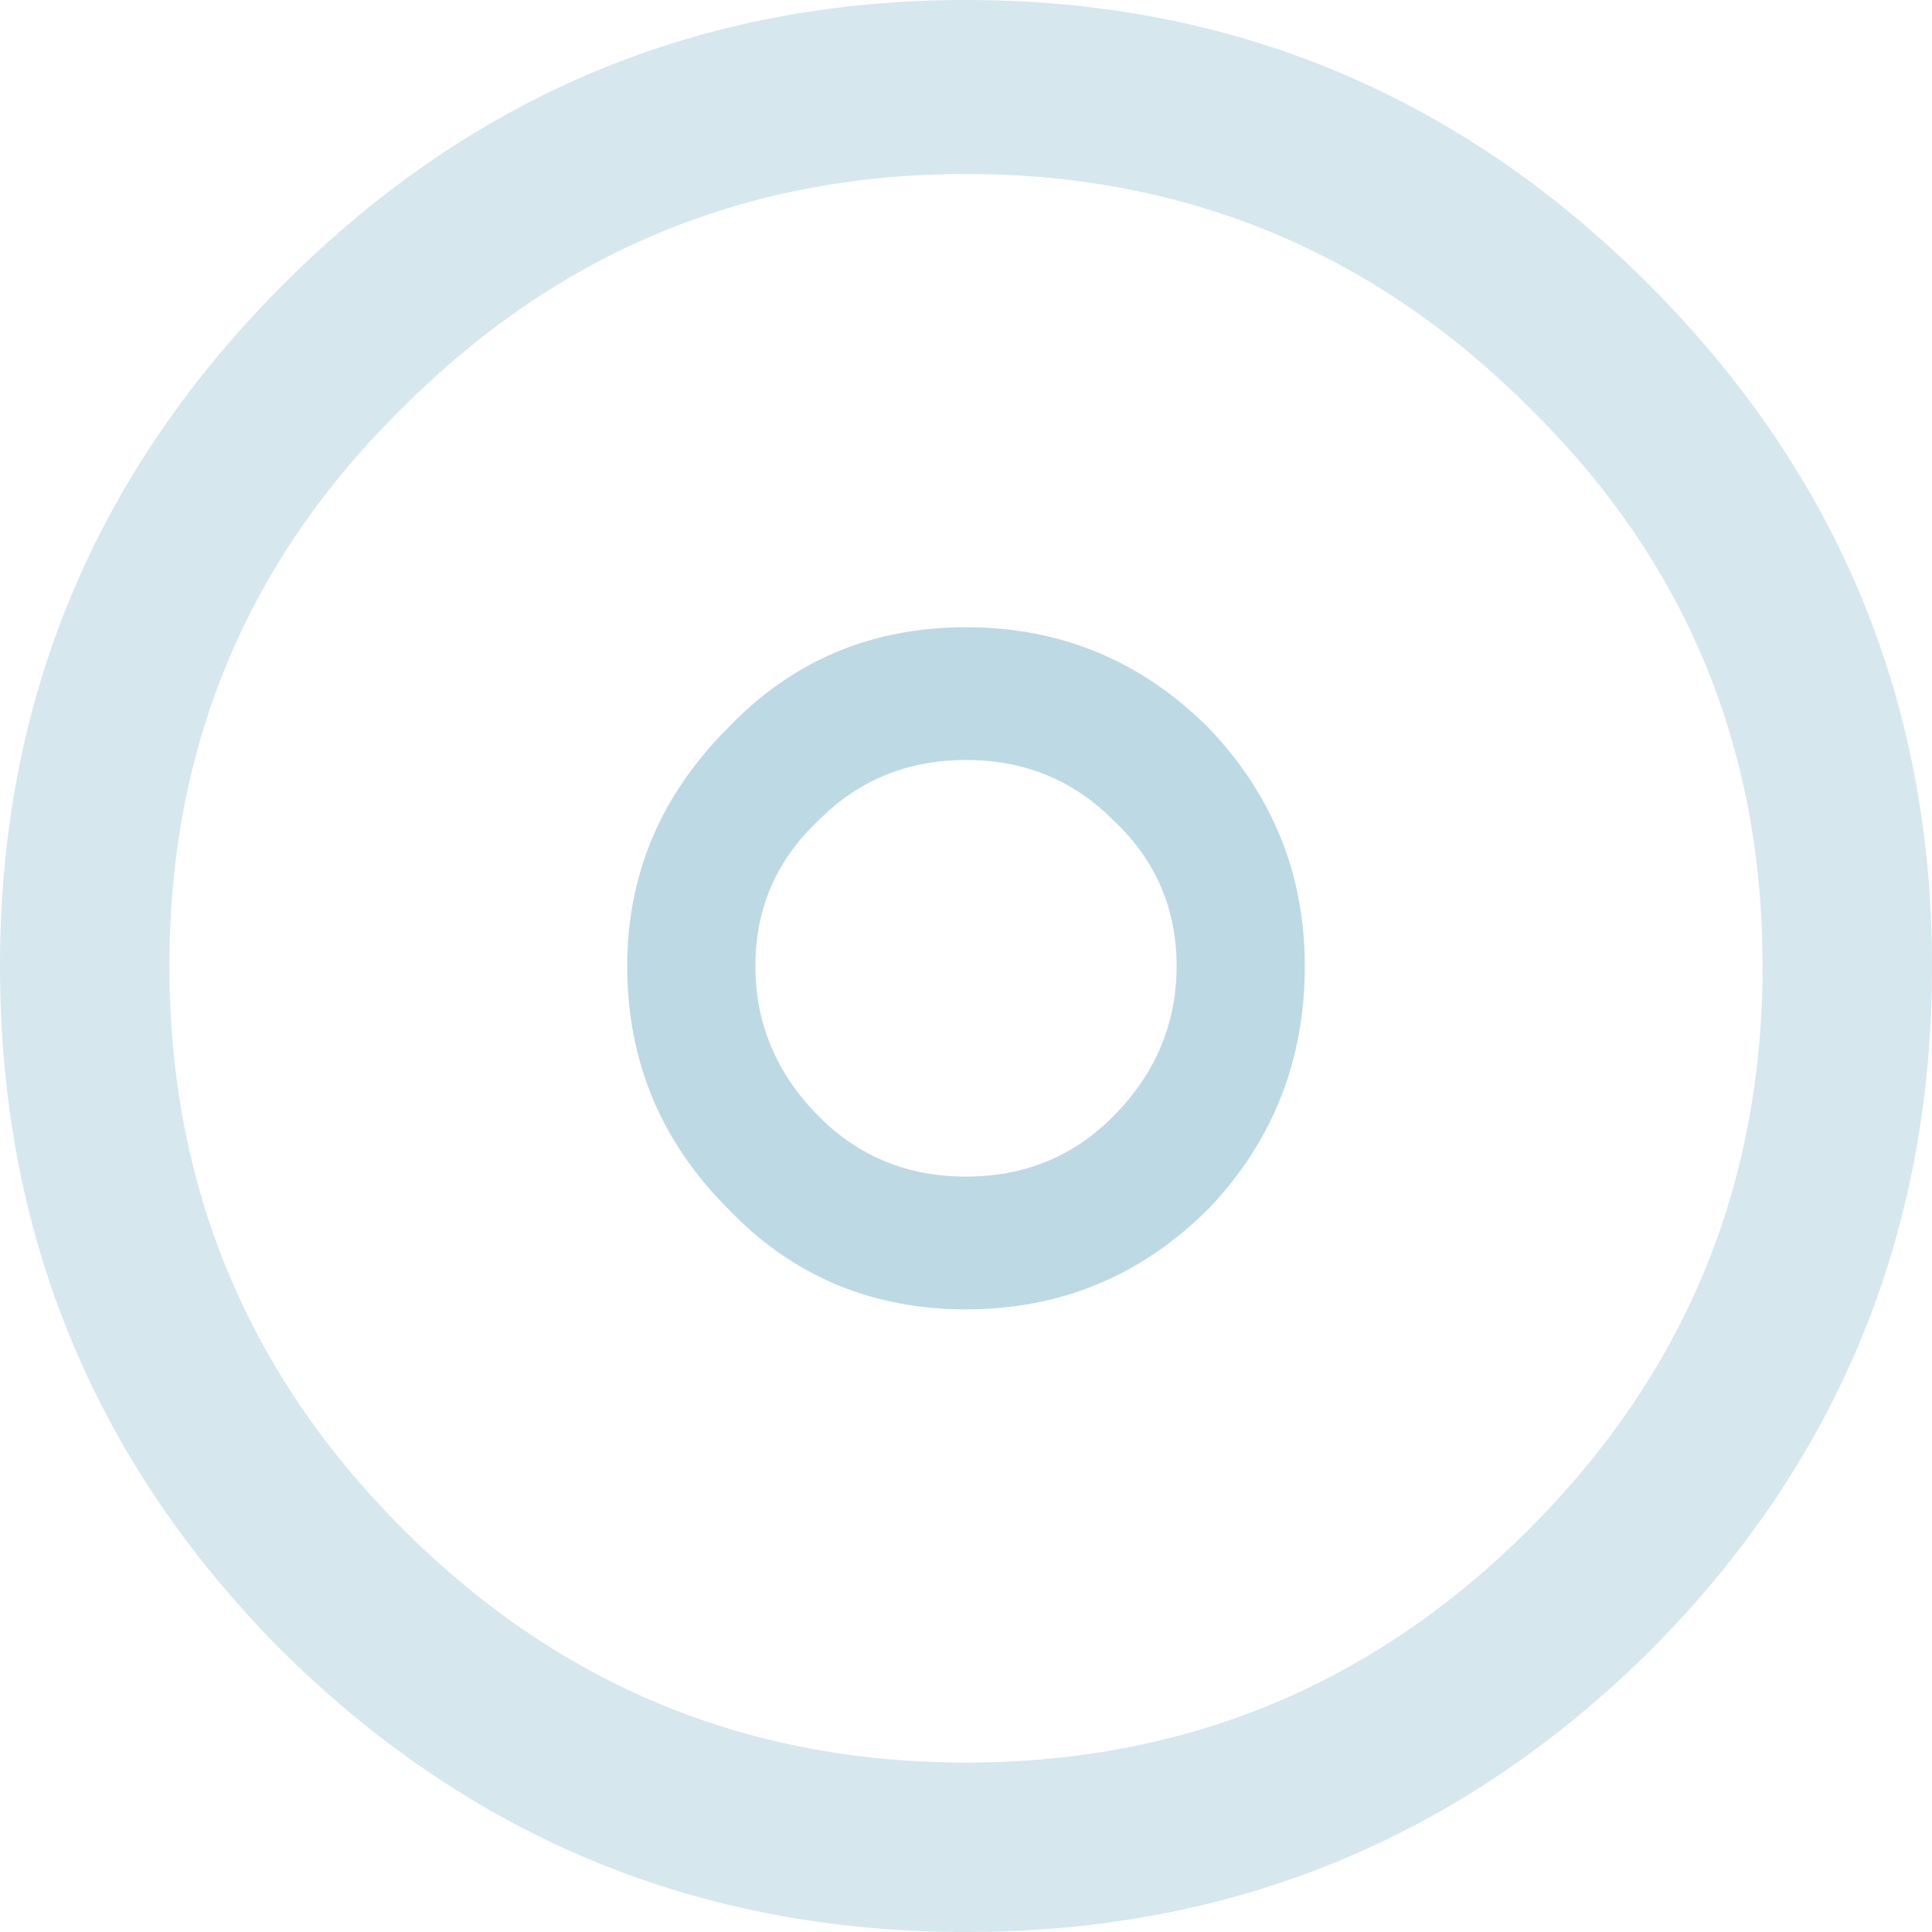 <?xml version="1.0" encoding="UTF-8" standalone="no"?>
<svg xmlns:ffdec="https://www.free-decompiler.com/flash" xmlns:xlink="http://www.w3.org/1999/xlink" ffdec:objectType="shape" height="21.1px" width="21.1px" xmlns="http://www.w3.org/2000/svg">
  <g transform="matrix(1.0, 0.0, 0.0, 1.0, 10.55, 10.45)">
    <path d="M0.0 -10.45 Q4.35 -10.45 7.45 -7.35 10.55 -4.25 10.55 0.1 10.55 4.5 7.45 7.6 4.35 10.65 0.0 10.65 -4.35 10.65 -7.45 7.6 -10.55 4.5 -10.55 0.1 -10.55 -4.25 -7.45 -7.35 -4.35 -10.45 0.0 -10.45 M6.15 -6.0 Q3.6 -8.55 0.0 -8.55 -3.6 -8.55 -6.15 -6.0 -8.7 -3.5 -8.7 0.1 -8.7 3.7 -6.15 6.25 -3.6 8.8 0.0 8.8 3.6 8.8 6.15 6.25 8.7 3.7 8.7 0.1 8.7 -3.5 6.15 -6.0" fill="#adcfdd" fill-opacity="0.494" fill-rule="evenodd" stroke="none"/>
    <path d="M0.0 -3.6 Q1.55 -3.6 2.65 -2.5 3.7 -1.4 3.7 0.1 3.7 1.65 2.65 2.75 1.55 3.85 0.0 3.85 -1.55 3.85 -2.6 2.75 -3.7 1.65 -3.7 0.1 -3.7 -1.4 -2.6 -2.5 -1.55 -3.6 0.0 -3.6 M1.6 -1.5 Q0.95 -2.15 0.0 -2.15 -0.95 -2.15 -1.6 -1.5 -2.3 -0.85 -2.3 0.1 -2.3 1.05 -1.6 1.75 -0.95 2.4 0.0 2.4 0.95 2.4 1.6 1.75 2.3 1.05 2.3 0.1 2.3 -0.85 1.6 -1.5" fill="#adcfdd" fill-opacity="0.8" fill-rule="evenodd" stroke="none"/>
  </g>
</svg>
